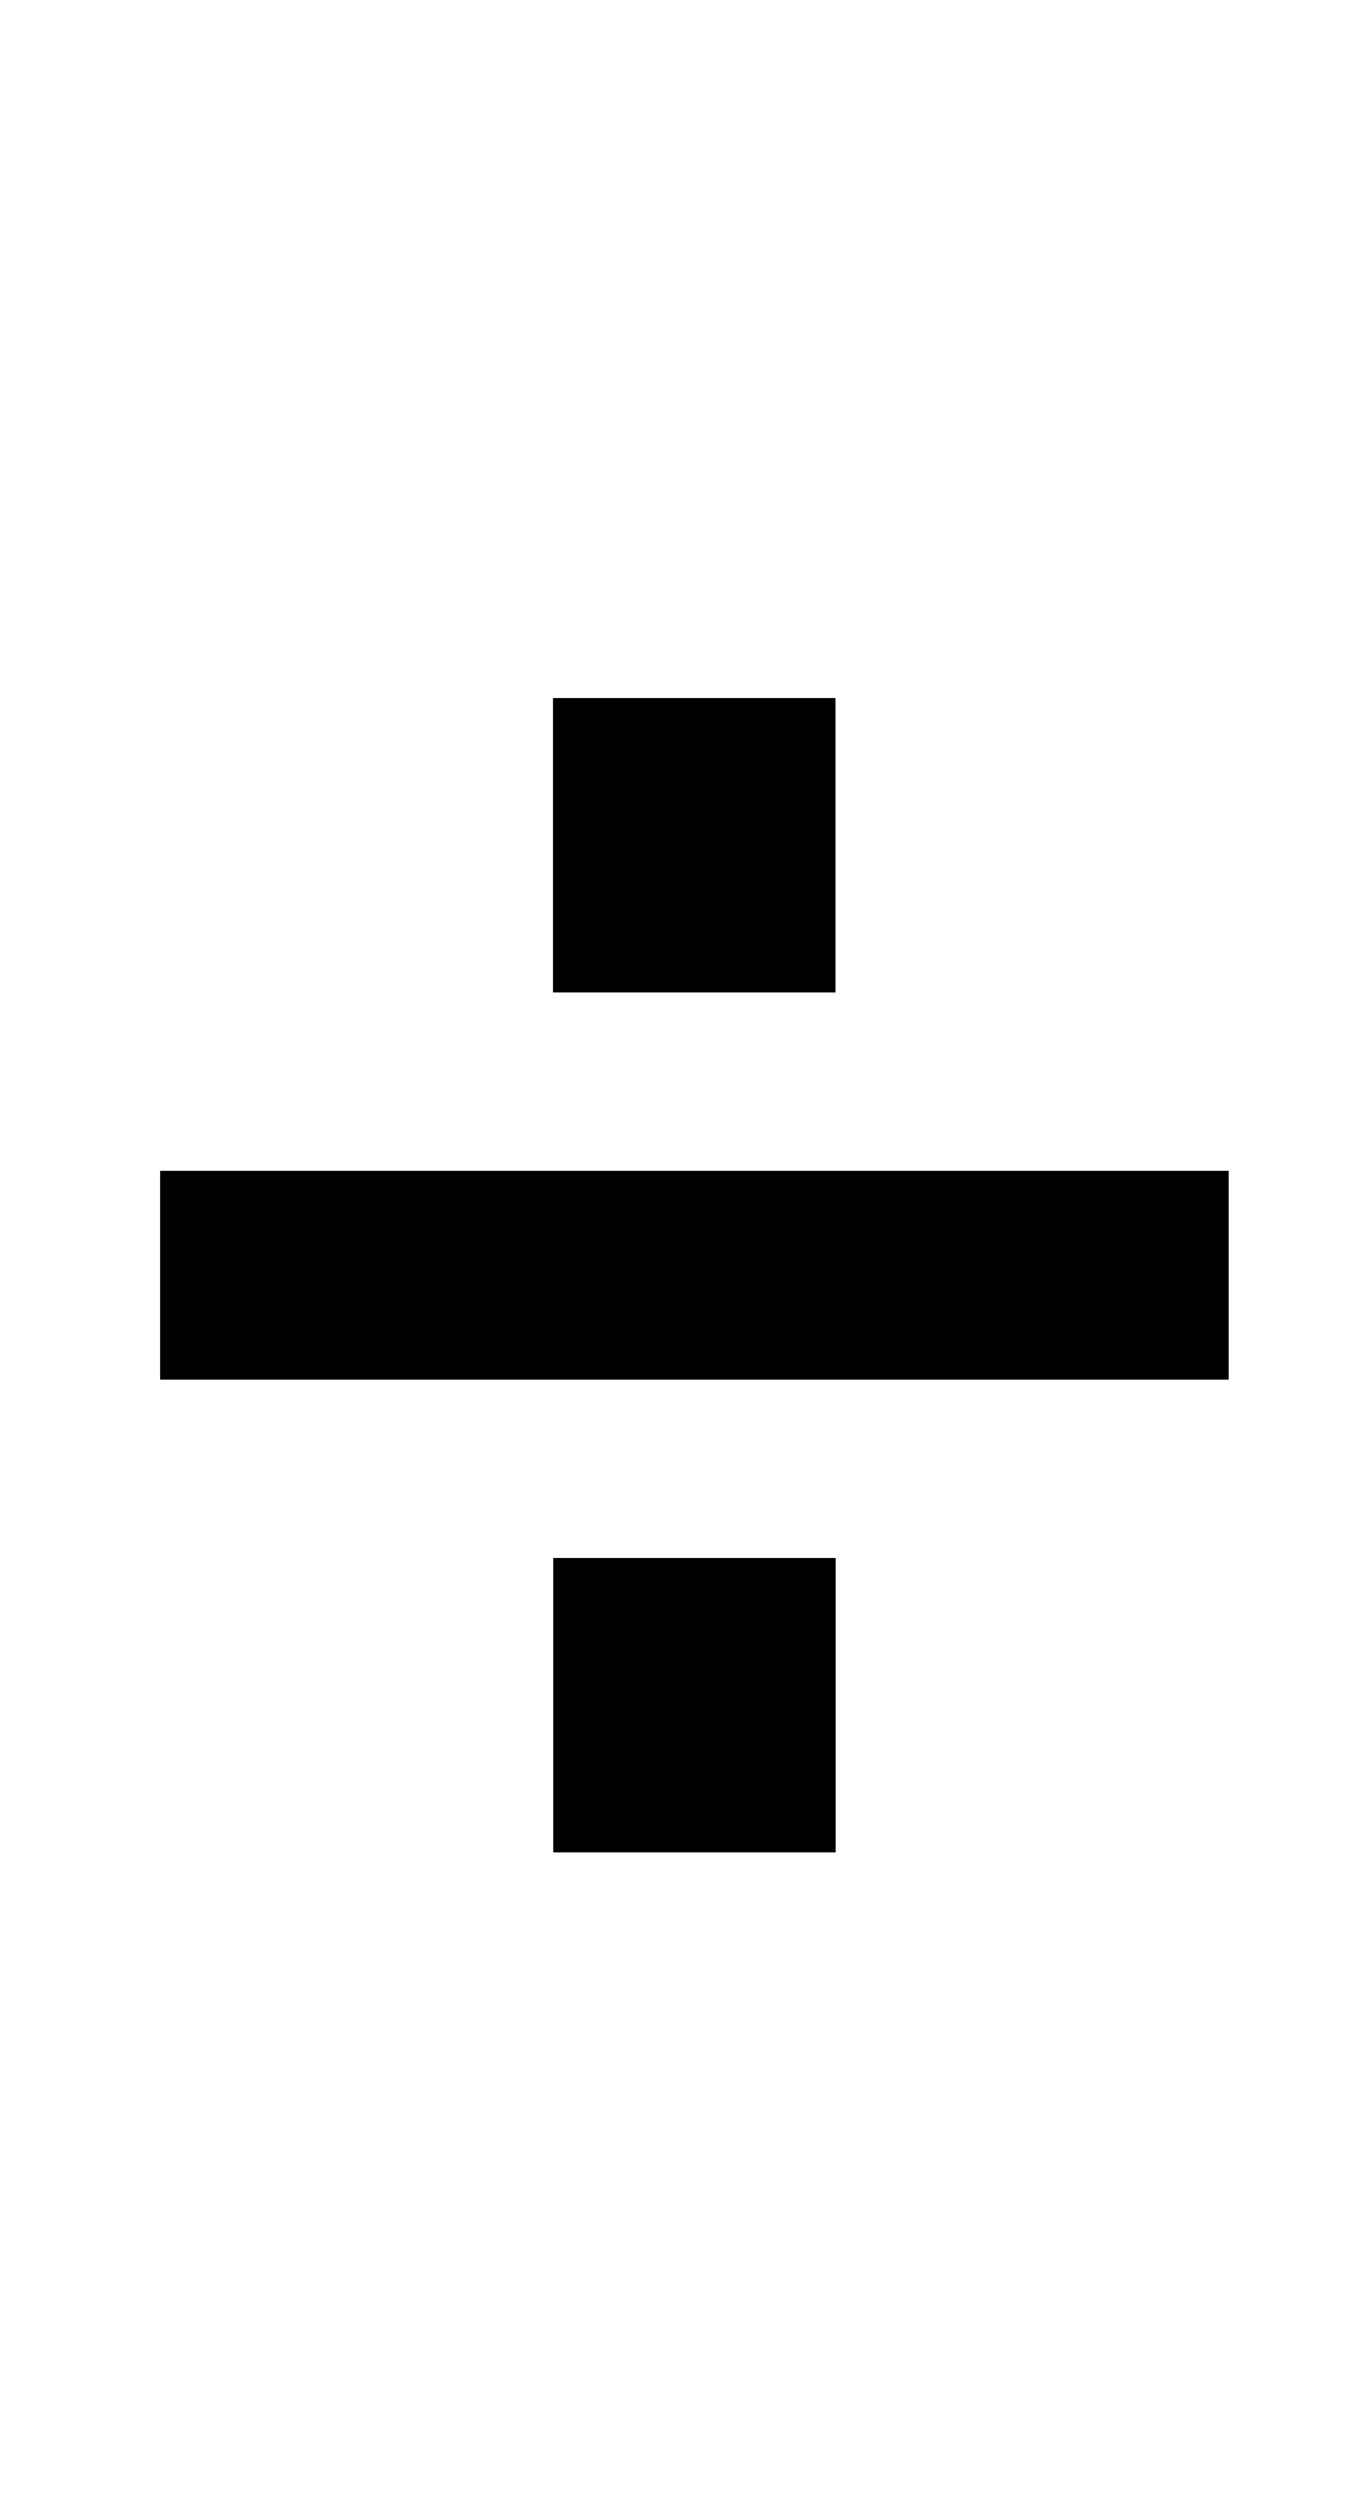 <?xml version="1.0" standalone="no"?>
<!DOCTYPE svg PUBLIC "-//W3C//DTD SVG 1.1//EN" "http://www.w3.org/Graphics/SVG/1.1/DTD/svg11.dtd" >
<svg xmlns="http://www.w3.org/2000/svg" xmlns:xlink="http://www.w3.org/1999/xlink" version="1.1" viewBox="-10 0 547 1000">
  <g transform="matrix(1 0 0 -1 0 800)">
   <path fill="currentColor"
d="M481.64 248.2h-427.57v83.51h427.57v-83.51zM324.31 403.05h-113.03v117.75h113.03v-117.75zM324.399 59.1h-113.03v117.76h113.03v-117.76z" />
  </g>

</svg>
